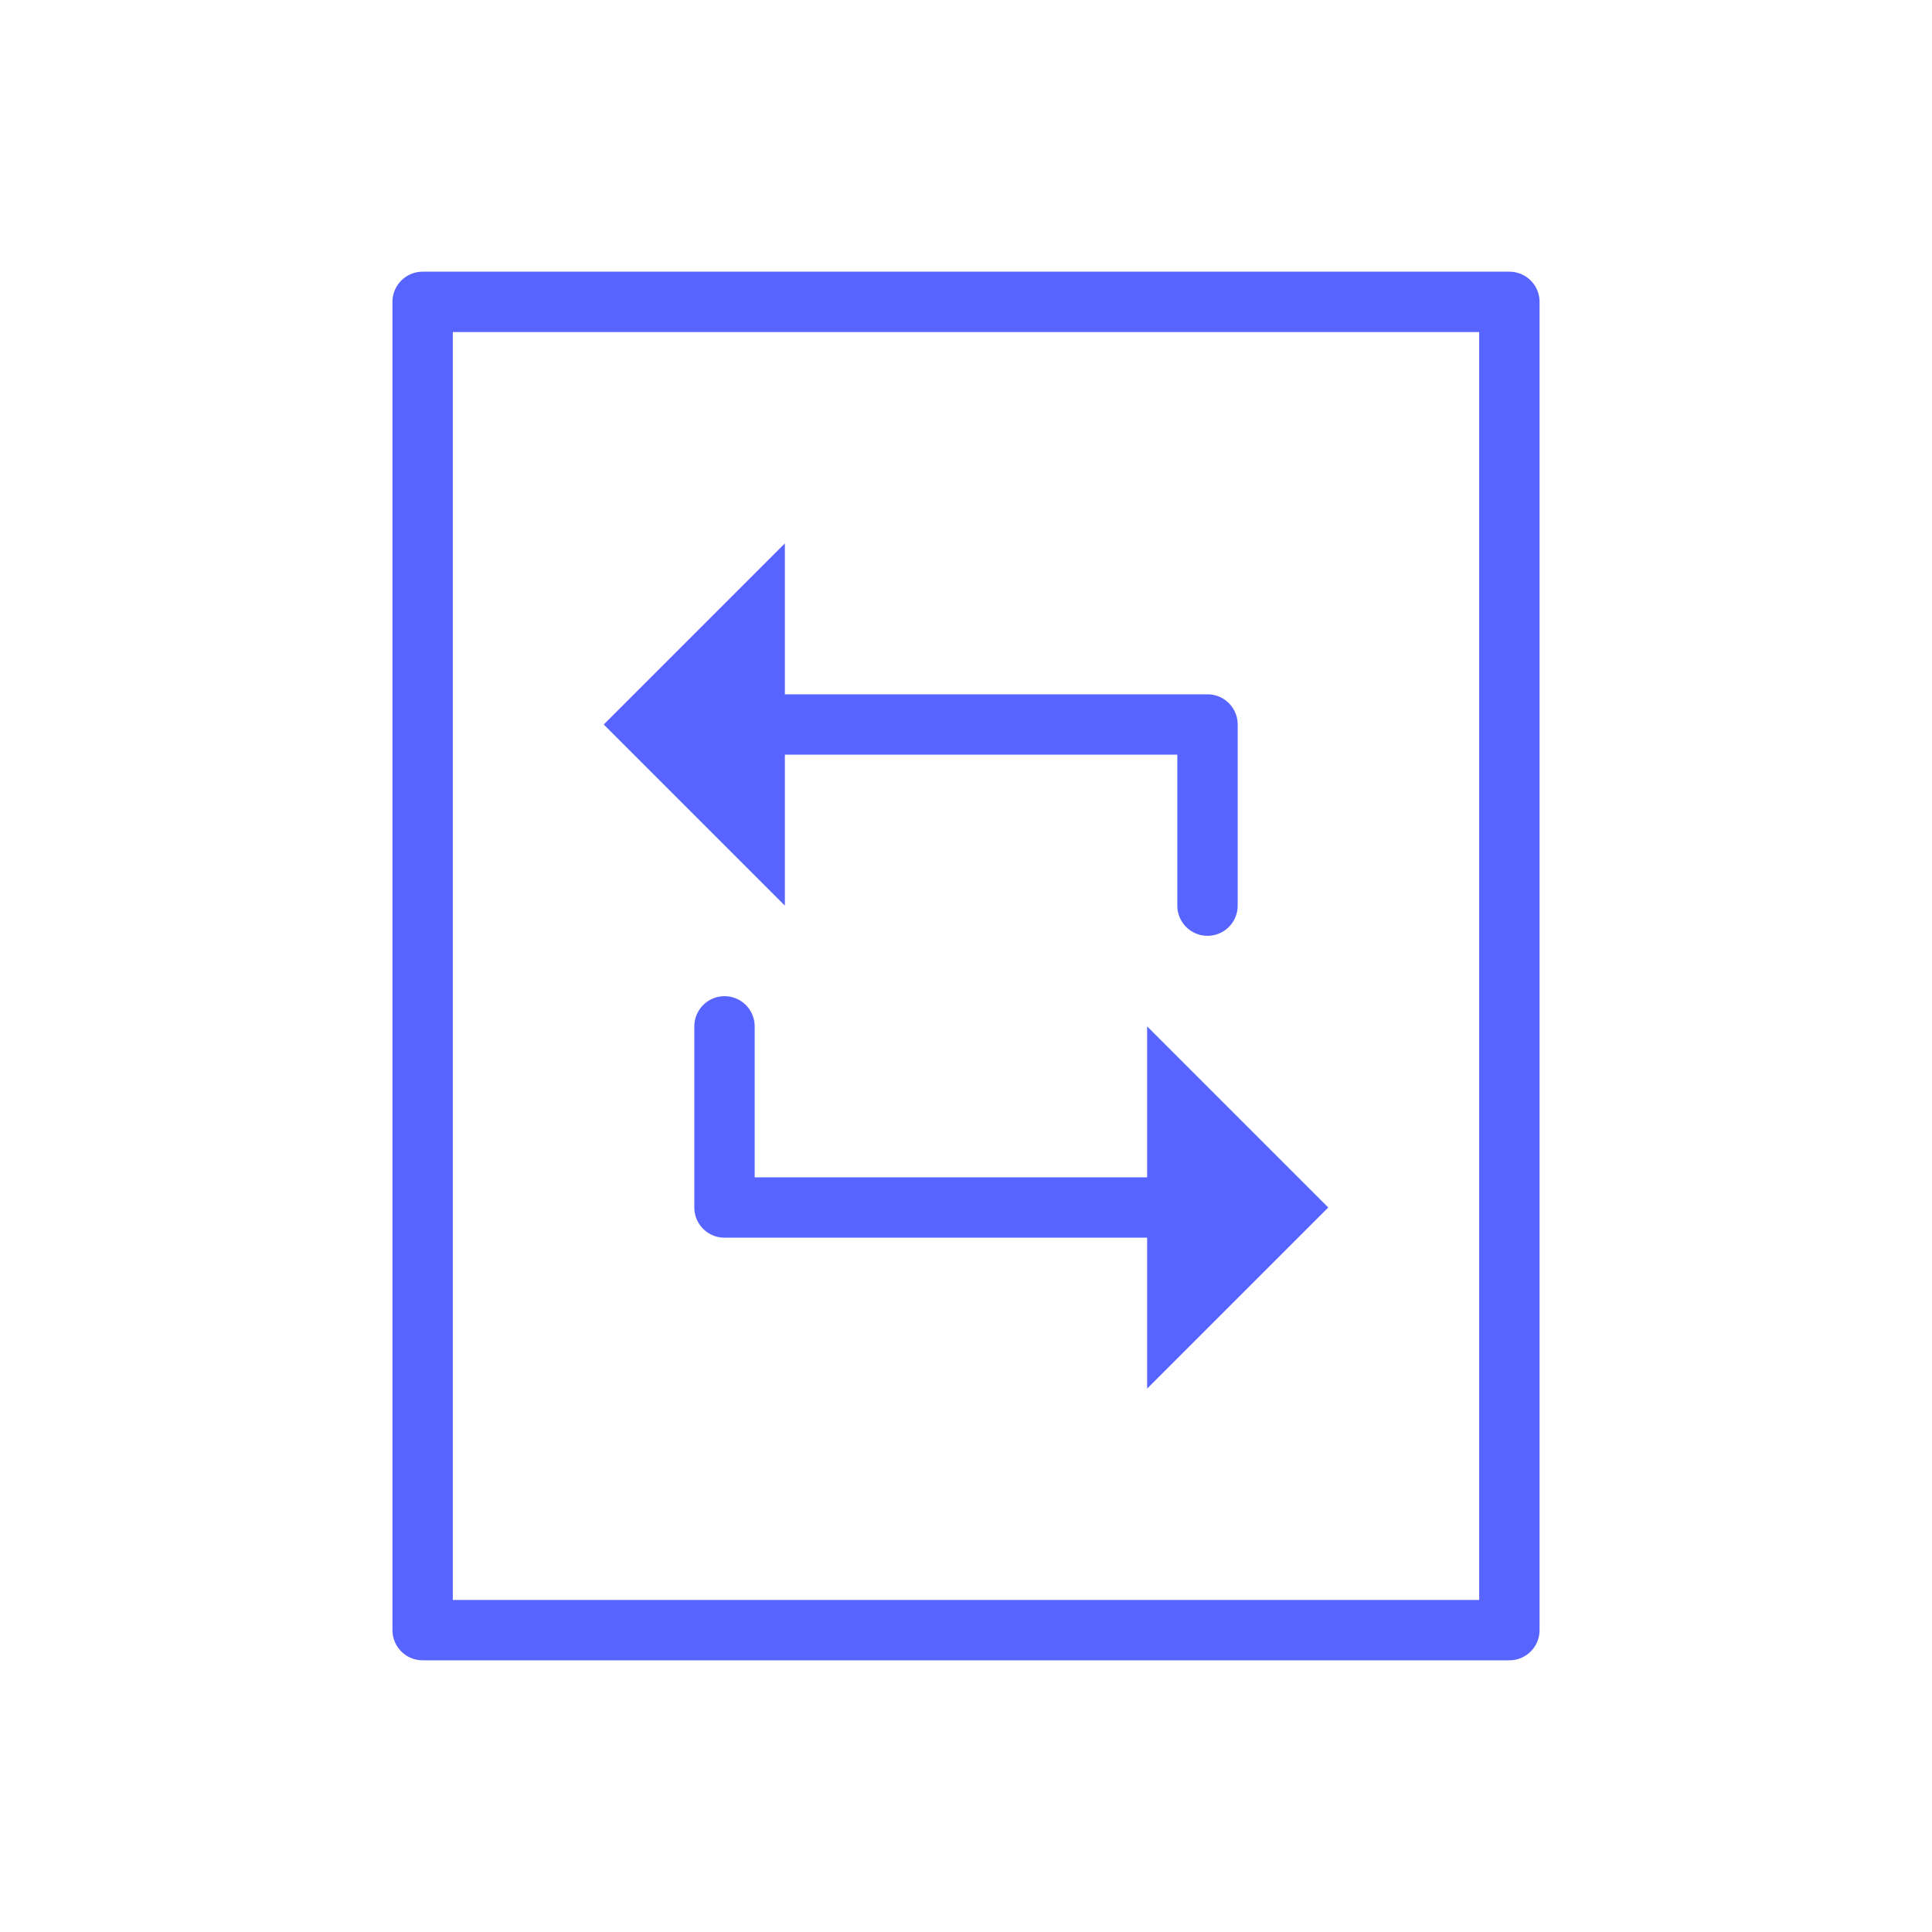 <svg xmlns="http://www.w3.org/2000/svg" width="32" height="32" viewBox="0 0 32 32">
    <defs>
        <style>
            .prefix__cls-1{fill:none;stroke:#5864ff;stroke-linecap:round;stroke-linejoin:round;stroke-miterlimit:10}.prefix__cls-2{fill:#5864ff}
        </style>
    </defs>
    <g id="prefix__file-reload" transform="translate(3.5 3.5)">
        <g id="prefix__Group_18" data-name="Group 18" transform="translate(.5 .5)">
            <path id="prefix__Path_398" d="M15 16H8v-3" class="prefix__cls-1" data-name="Path 398"/>
            <path id="prefix__Path_399" d="M15 19l3-3-3-3z" class="prefix__cls-2" data-name="Path 399"/>
            <path id="prefix__Path_400" d="M9 8h7v3" class="prefix__cls-1" data-name="Path 400"/>
            <path id="prefix__Path_401" d="M9 5L6 8l3 3z" class="prefix__cls-2" data-name="Path 401"/>
            <path id="prefix__Rectangle_648" d="M0 0H18V22H0z" class="prefix__cls-1" data-name="Rectangle 648" transform="translate(3 1)"/>
        </g>
        <path id="prefix__Rectangle_649" d="M0 0H32V32H0z" data-name="Rectangle 649" transform="translate(-3.5 -3.5)" style="fill:none"/>
    </g>
</svg>
